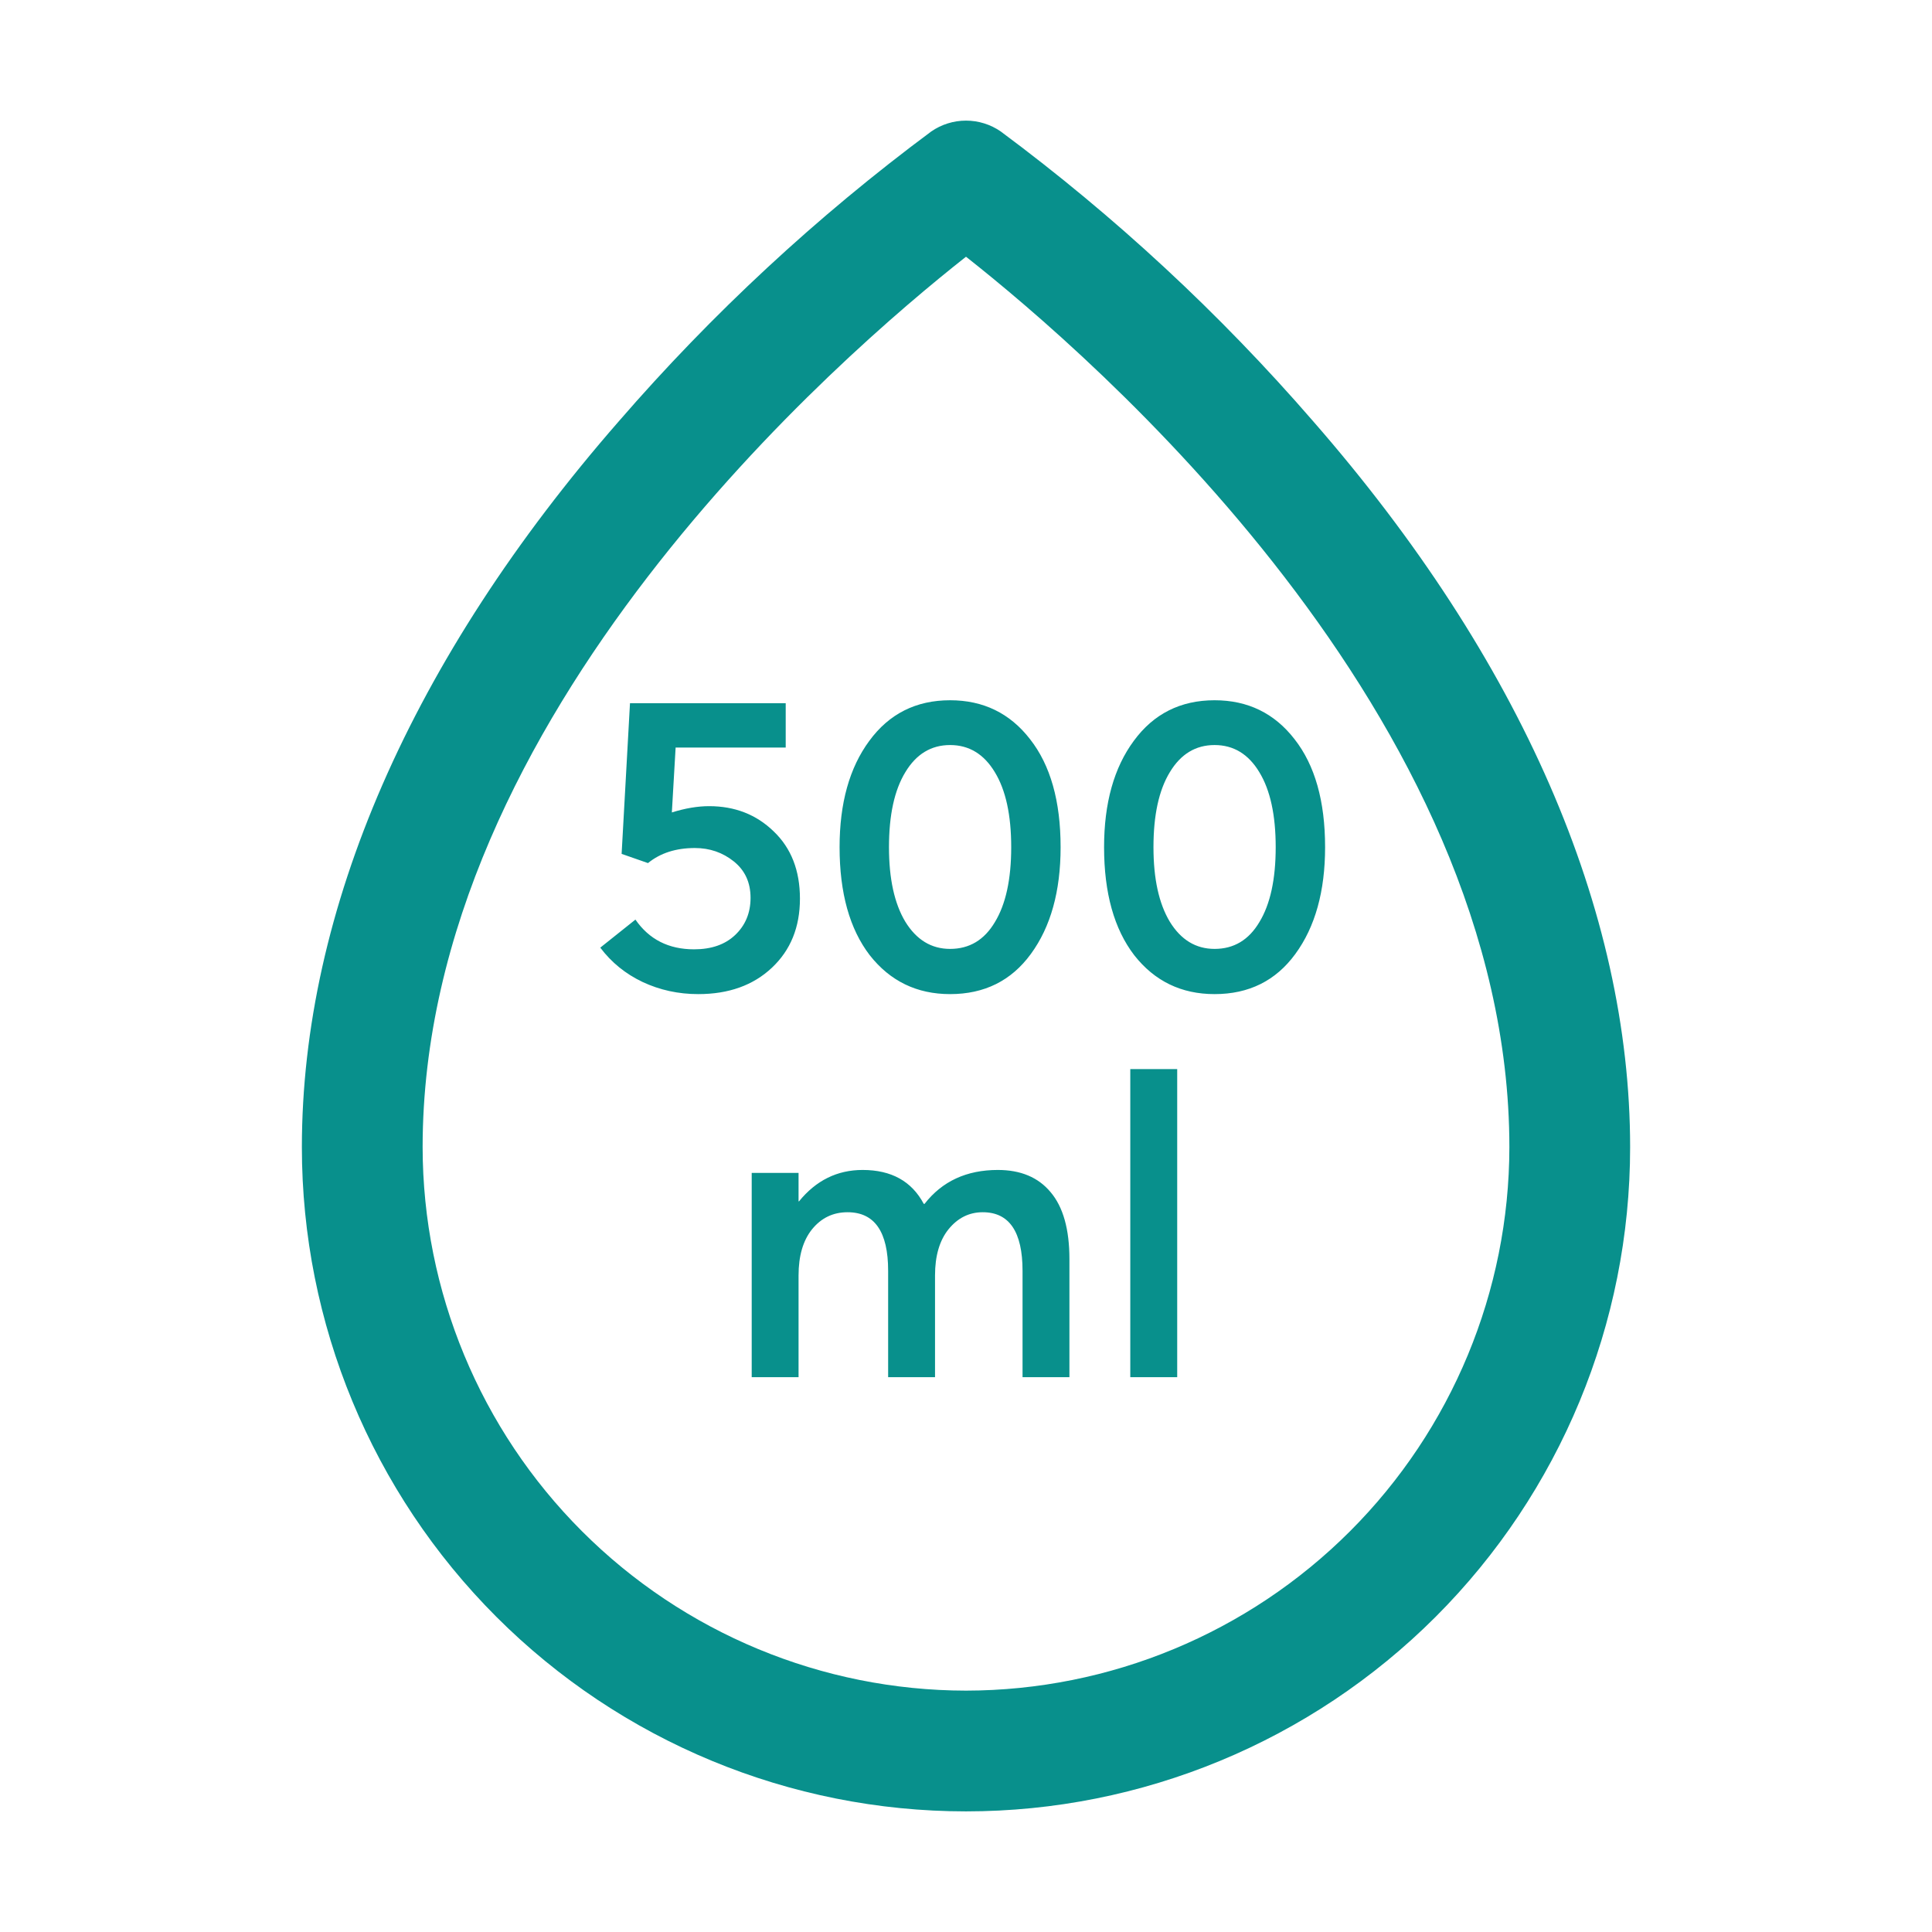 <svg width="60" height="60" viewBox="0 0 60 60" fill="none" xmlns="http://www.w3.org/2000/svg">
<path d="M40.781 13.082C37.884 9.738 34.63 6.72 31.078 4.082C30.761 3.863 30.385 3.746 30 3.746C29.615 3.746 29.239 3.863 28.922 4.082C25.37 6.72 22.116 9.738 19.219 13.082C12.773 20.465 9.375 28.27 9.375 35.629C9.375 41.099 11.548 46.345 15.416 50.213C19.284 54.081 24.53 56.254 30 56.254C35.47 56.254 40.716 54.081 44.584 50.213C48.452 46.345 50.625 41.099 50.625 35.629C50.625 28.27 47.227 20.465 40.781 13.082ZM30 52.504C25.526 52.498 21.238 50.718 18.074 47.554C14.911 44.391 13.131 40.102 13.125 35.629C13.125 22.223 26.133 11.02 30 7.973C33.867 11.02 46.875 22.223 46.875 35.629C46.869 40.102 45.089 44.391 41.926 47.554C38.762 50.718 34.474 52.498 30 52.504Z" fill="#08908C"/>
<path d="M22.022 25.036C22.82 25.036 23.487 25.296 24.024 25.816C24.57 26.336 24.843 27.034 24.843 27.909C24.843 28.793 24.553 29.508 23.972 30.054C23.392 30.6 22.629 30.873 21.684 30.873C21.069 30.873 20.493 30.748 19.955 30.496C19.427 30.245 18.989 29.89 18.642 29.43L19.734 28.559C20.159 29.175 20.766 29.482 21.554 29.482C22.092 29.482 22.516 29.335 22.828 29.04C23.149 28.737 23.309 28.351 23.309 27.883C23.309 27.407 23.136 27.03 22.789 26.752C22.443 26.475 22.04 26.336 21.58 26.336C20.991 26.336 20.506 26.492 20.124 26.804L19.305 26.518L19.565 21.838H24.401V23.216H20.982L20.865 25.231C21.281 25.101 21.667 25.036 22.022 25.036ZM29.506 30.873C28.475 30.873 27.643 30.47 27.01 29.664C26.386 28.85 26.074 27.732 26.074 26.31C26.074 24.941 26.382 23.84 26.997 23.008C27.612 22.168 28.449 21.747 29.506 21.747C30.537 21.747 31.365 22.15 31.989 22.956C32.622 23.762 32.938 24.88 32.938 26.31C32.938 27.68 32.63 28.785 32.015 29.625C31.408 30.457 30.572 30.873 29.506 30.873ZM29.506 29.469C30.104 29.469 30.568 29.192 30.897 28.637C31.235 28.083 31.404 27.307 31.404 26.31C31.404 25.314 31.235 24.538 30.897 23.983C30.559 23.42 30.095 23.138 29.506 23.138C28.917 23.138 28.453 23.42 28.115 23.983C27.777 24.538 27.608 25.314 27.608 26.31C27.608 27.29 27.777 28.061 28.115 28.624C28.462 29.188 28.925 29.469 29.506 29.469ZM37.72 30.873C36.688 30.873 35.856 30.47 35.224 29.664C34.6 28.85 34.288 27.732 34.288 26.31C34.288 24.941 34.596 23.84 35.211 23.008C35.826 22.168 36.663 21.747 37.72 21.747C38.751 21.747 39.579 22.15 40.203 22.956C40.836 23.762 41.152 24.88 41.152 26.31C41.152 27.68 40.844 28.785 40.229 29.625C39.622 30.457 38.786 30.873 37.72 30.873ZM37.72 29.469C38.318 29.469 38.782 29.192 39.111 28.637C39.449 28.083 39.618 27.307 39.618 26.31C39.618 25.314 39.449 24.538 39.111 23.983C38.773 23.42 38.309 23.138 37.72 23.138C37.13 23.138 36.667 23.42 36.329 23.983C35.991 24.538 35.822 25.314 35.822 26.31C35.822 27.29 35.991 28.061 36.329 28.624C36.675 29.188 37.139 29.469 37.72 29.469ZM30.988 36.334C31.699 36.334 32.245 36.564 32.627 37.023C33.017 37.483 33.212 38.176 33.212 39.103V42.769H31.756V39.467C31.756 38.254 31.344 37.647 30.52 37.647C30.096 37.647 29.741 37.825 29.454 38.18C29.177 38.527 29.038 39.004 29.038 39.61V42.769H27.582V39.467C27.582 38.254 27.162 37.647 26.322 37.647C25.871 37.647 25.503 37.825 25.216 38.18C24.939 38.527 24.8 39.004 24.8 39.61V42.769H23.345V36.425H24.8V37.309H24.814C25.342 36.659 26.001 36.334 26.79 36.334C27.682 36.334 28.315 36.685 28.688 37.387H28.713C29.259 36.685 30.018 36.334 30.988 36.334ZM35.102 42.769V33.201H36.559V42.769H35.102Z" fill="#08908C"/>
</svg>
